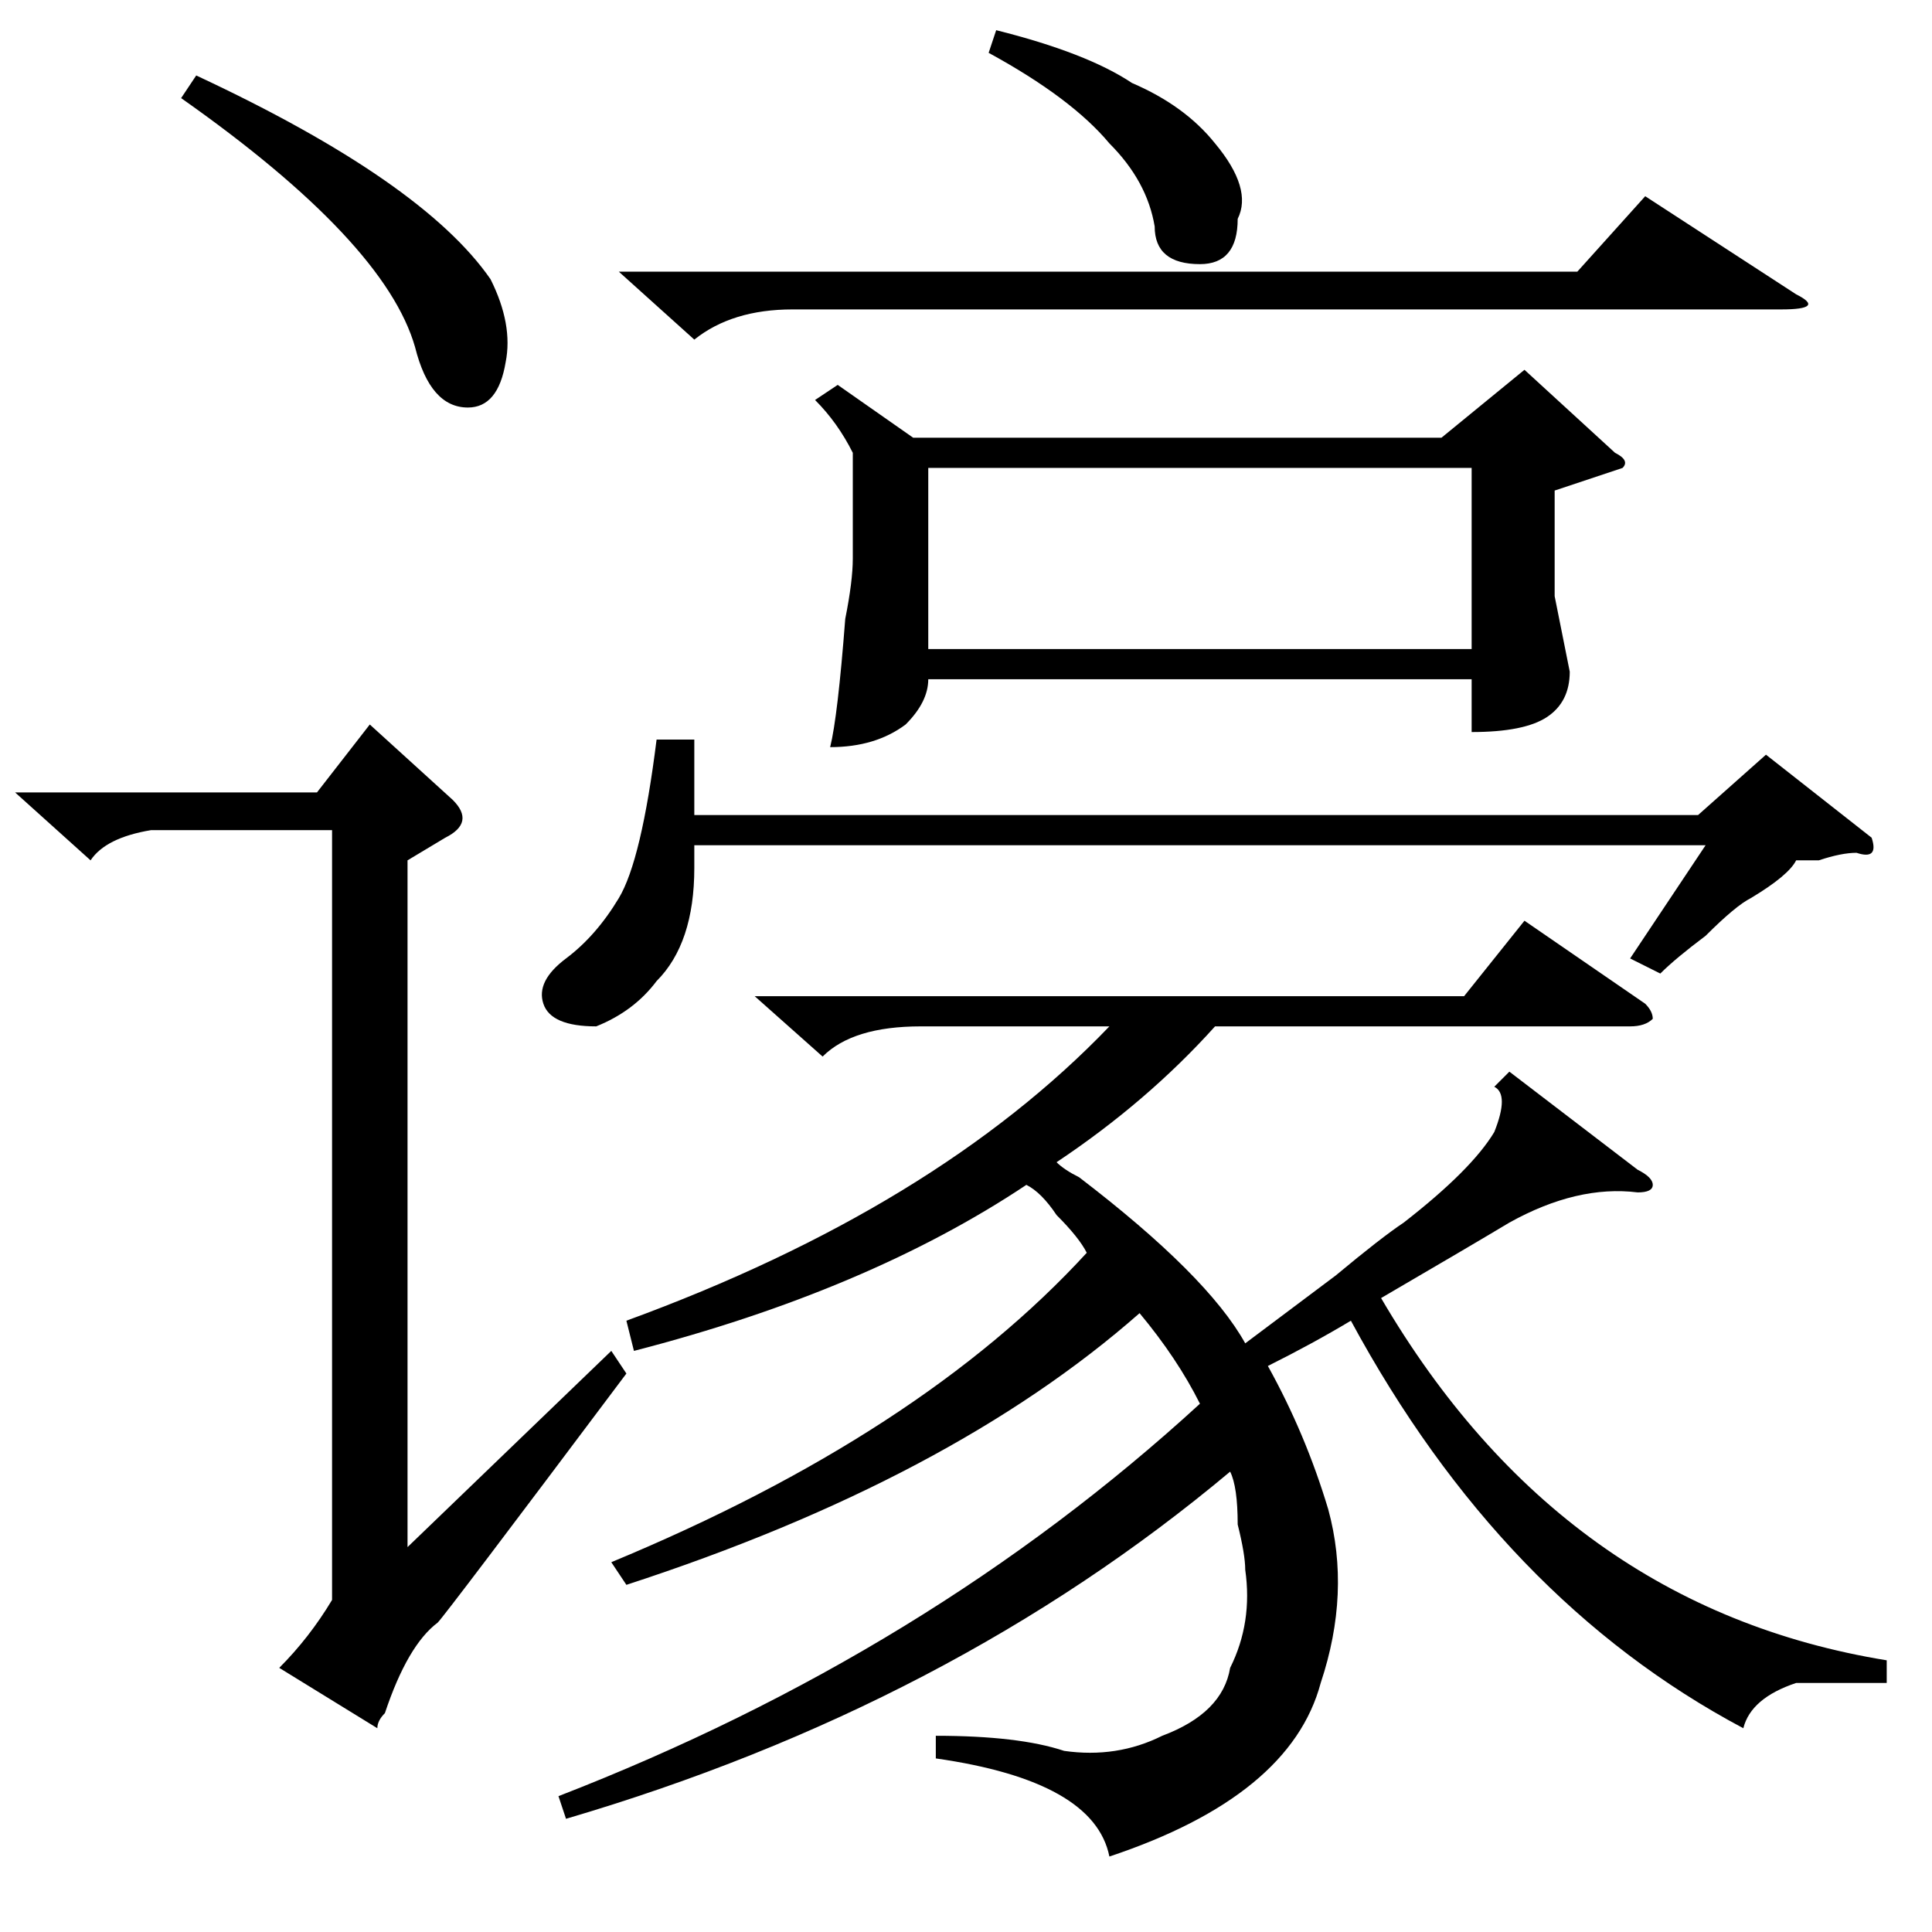 <?xml version="1.0" standalone="no"?>
<!DOCTYPE svg PUBLIC "-//W3C//DTD SVG 1.1//EN" "http://www.w3.org/Graphics/SVG/1.1/DTD/svg11.dtd" >
<svg xmlns="http://www.w3.org/2000/svg" xmlns:xlink="http://www.w3.org/1999/xlink" version="1.1" viewBox="0 -52 256 256">
  <g transform="matrix(1 0 0 -1 0 204)">
   <path fill="currentColor"
d="M200 114l17 -13q2 -1 2 -2t-2 -1q-8 1 -17 -4q-5 -3 -17 -10q24 -41 67 -48v-3h-12q-6 -2 -7 -6q-32 17 -52 54q-5 -3 -11 -6q5 -9 8 -19q3 -11 -1 -23q-4 -15 -28 -23q-2 10 -23 13v3q11 0 17 -2q7 -1 13 2q8 3 9 9q3 6 2 13q0 2 -1 6q0 5 -1 7q-37 -31 -88 -46l-1 3
q49 19 85 52q-3 6 -8 12q-25 -22 -68 -36l-2 3q41 17 63 41q-1 2 -4 5q-2 3 -4 4q-21 -14 -52 -22l-1 4q41 15 64 39h-25q-9 0 -13 -4l-9 8h94l8 10l16 -11q1 -1 1 -2q-1 -1 -3 -1h-55q-9 -10 -21 -18q1 -1 3 -2q17 -13 22 -22l12 9q6 5 9 7q9 7 12 12q2 5 0 6zM111 205
l10 -7h70l11 9l12 -11q2 -1 1 -2l-3 -1l-6 -2v-14l2 -10q0 -4 -3 -6t-10 -2v7h-72q0 -3 -3 -6q-4 -3 -10 -3q1 4 2 17q1 5 1 8v14q-2 4 -5 7zM195 194h-72v-24h72v24zM220 127l-4 2l10 15h-134v-3q0 -10 -5 -15q-3 -4 -8 -6q-6 0 -7 3t3 6t7 8t5 21h5v-10h133l9 8l14 -11
q1 -3 -2 -2q-2 0 -5 -1h-3q-1 -2 -6 -5q-2 -1 -6 -5q-4 -3 -6 -5zM82 220h127l9 10l20 -13q4 -2 -2 -2h-131q-8 0 -13 -4zM131 249l1 3q12 -3 18 -7q7 -3 11 -8q5 -6 3 -10q0 -6 -5 -6q-6 0 -6 5q-1 6 -6 11q-5 6 -16 12zM54 142v-91l27 26l2 -3q-24 -32 -25 -33
q-4 -3 -7 -12q-1 -1 -1 -2l-13 8q4 4 7 9v102h-24q-6 -1 -8 -4l-10 9h40l7 9l11 -10q3 -3 -1 -5zM24 243l2 3q30 -14 39 -27q3 -6 2 -11q-1 -6 -5 -6q-5 0 -7 8q-4 14 -31 33z" />
  </g>

</svg>
